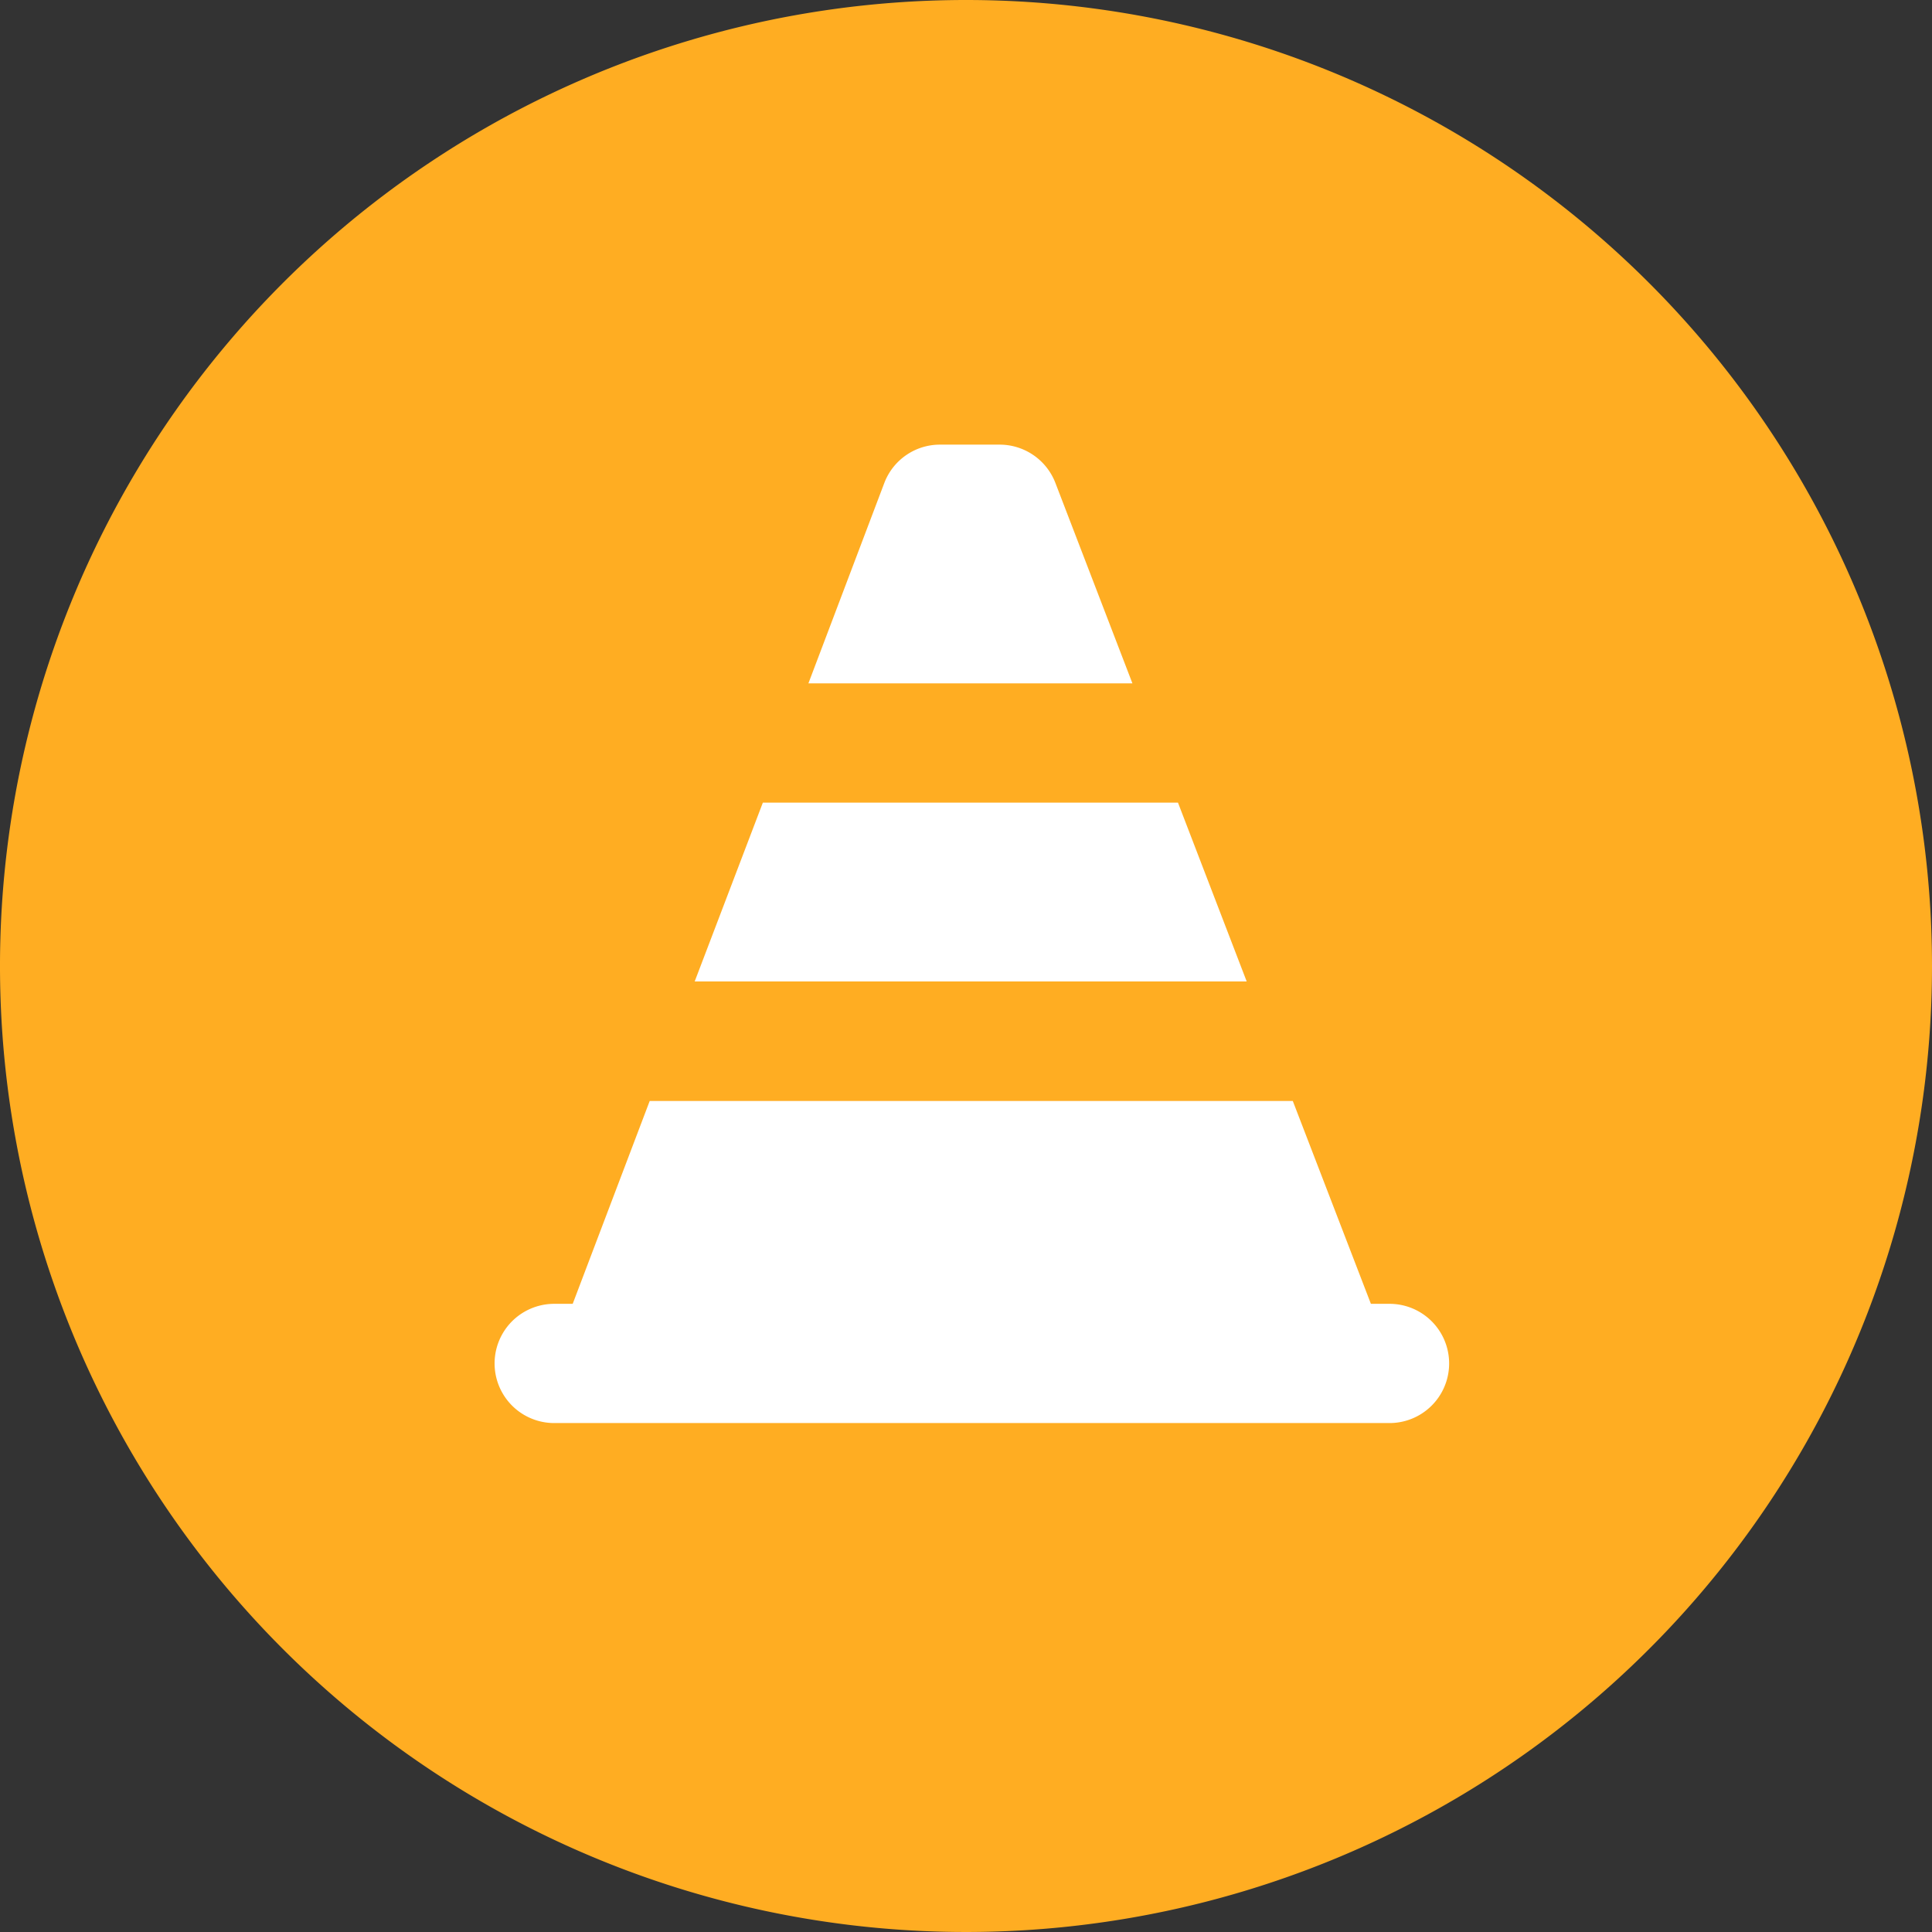 <svg xmlns="http://www.w3.org/2000/svg" width="70" height="70" viewBox="0 0 70 70"><rect x="0" y="0" width="70" height="70" fill="#333333" stroke="none"/><path d="M35,0A35,35,0,1,0,70,35,35,35,0,0,0,35,0Z" fill="#ffad22"/><path d="M32.04,17.5a2.155,2.155,0,0,1,2.02-1.39h2.16a2.165,2.165,0,0,1,2.02,1.39l2.79,7.26H29.29Zm-4.4,11.58H42.68l2.49,6.48h-20Zm22.7,22.48H20.08a2.16,2.16,0,1,1,0-4.32h.67l2.79-7.35h23.3l2.83,7.35h.68a2.16,2.16,0,1,1-.01,4.32Z" fill="#fff"/></svg>